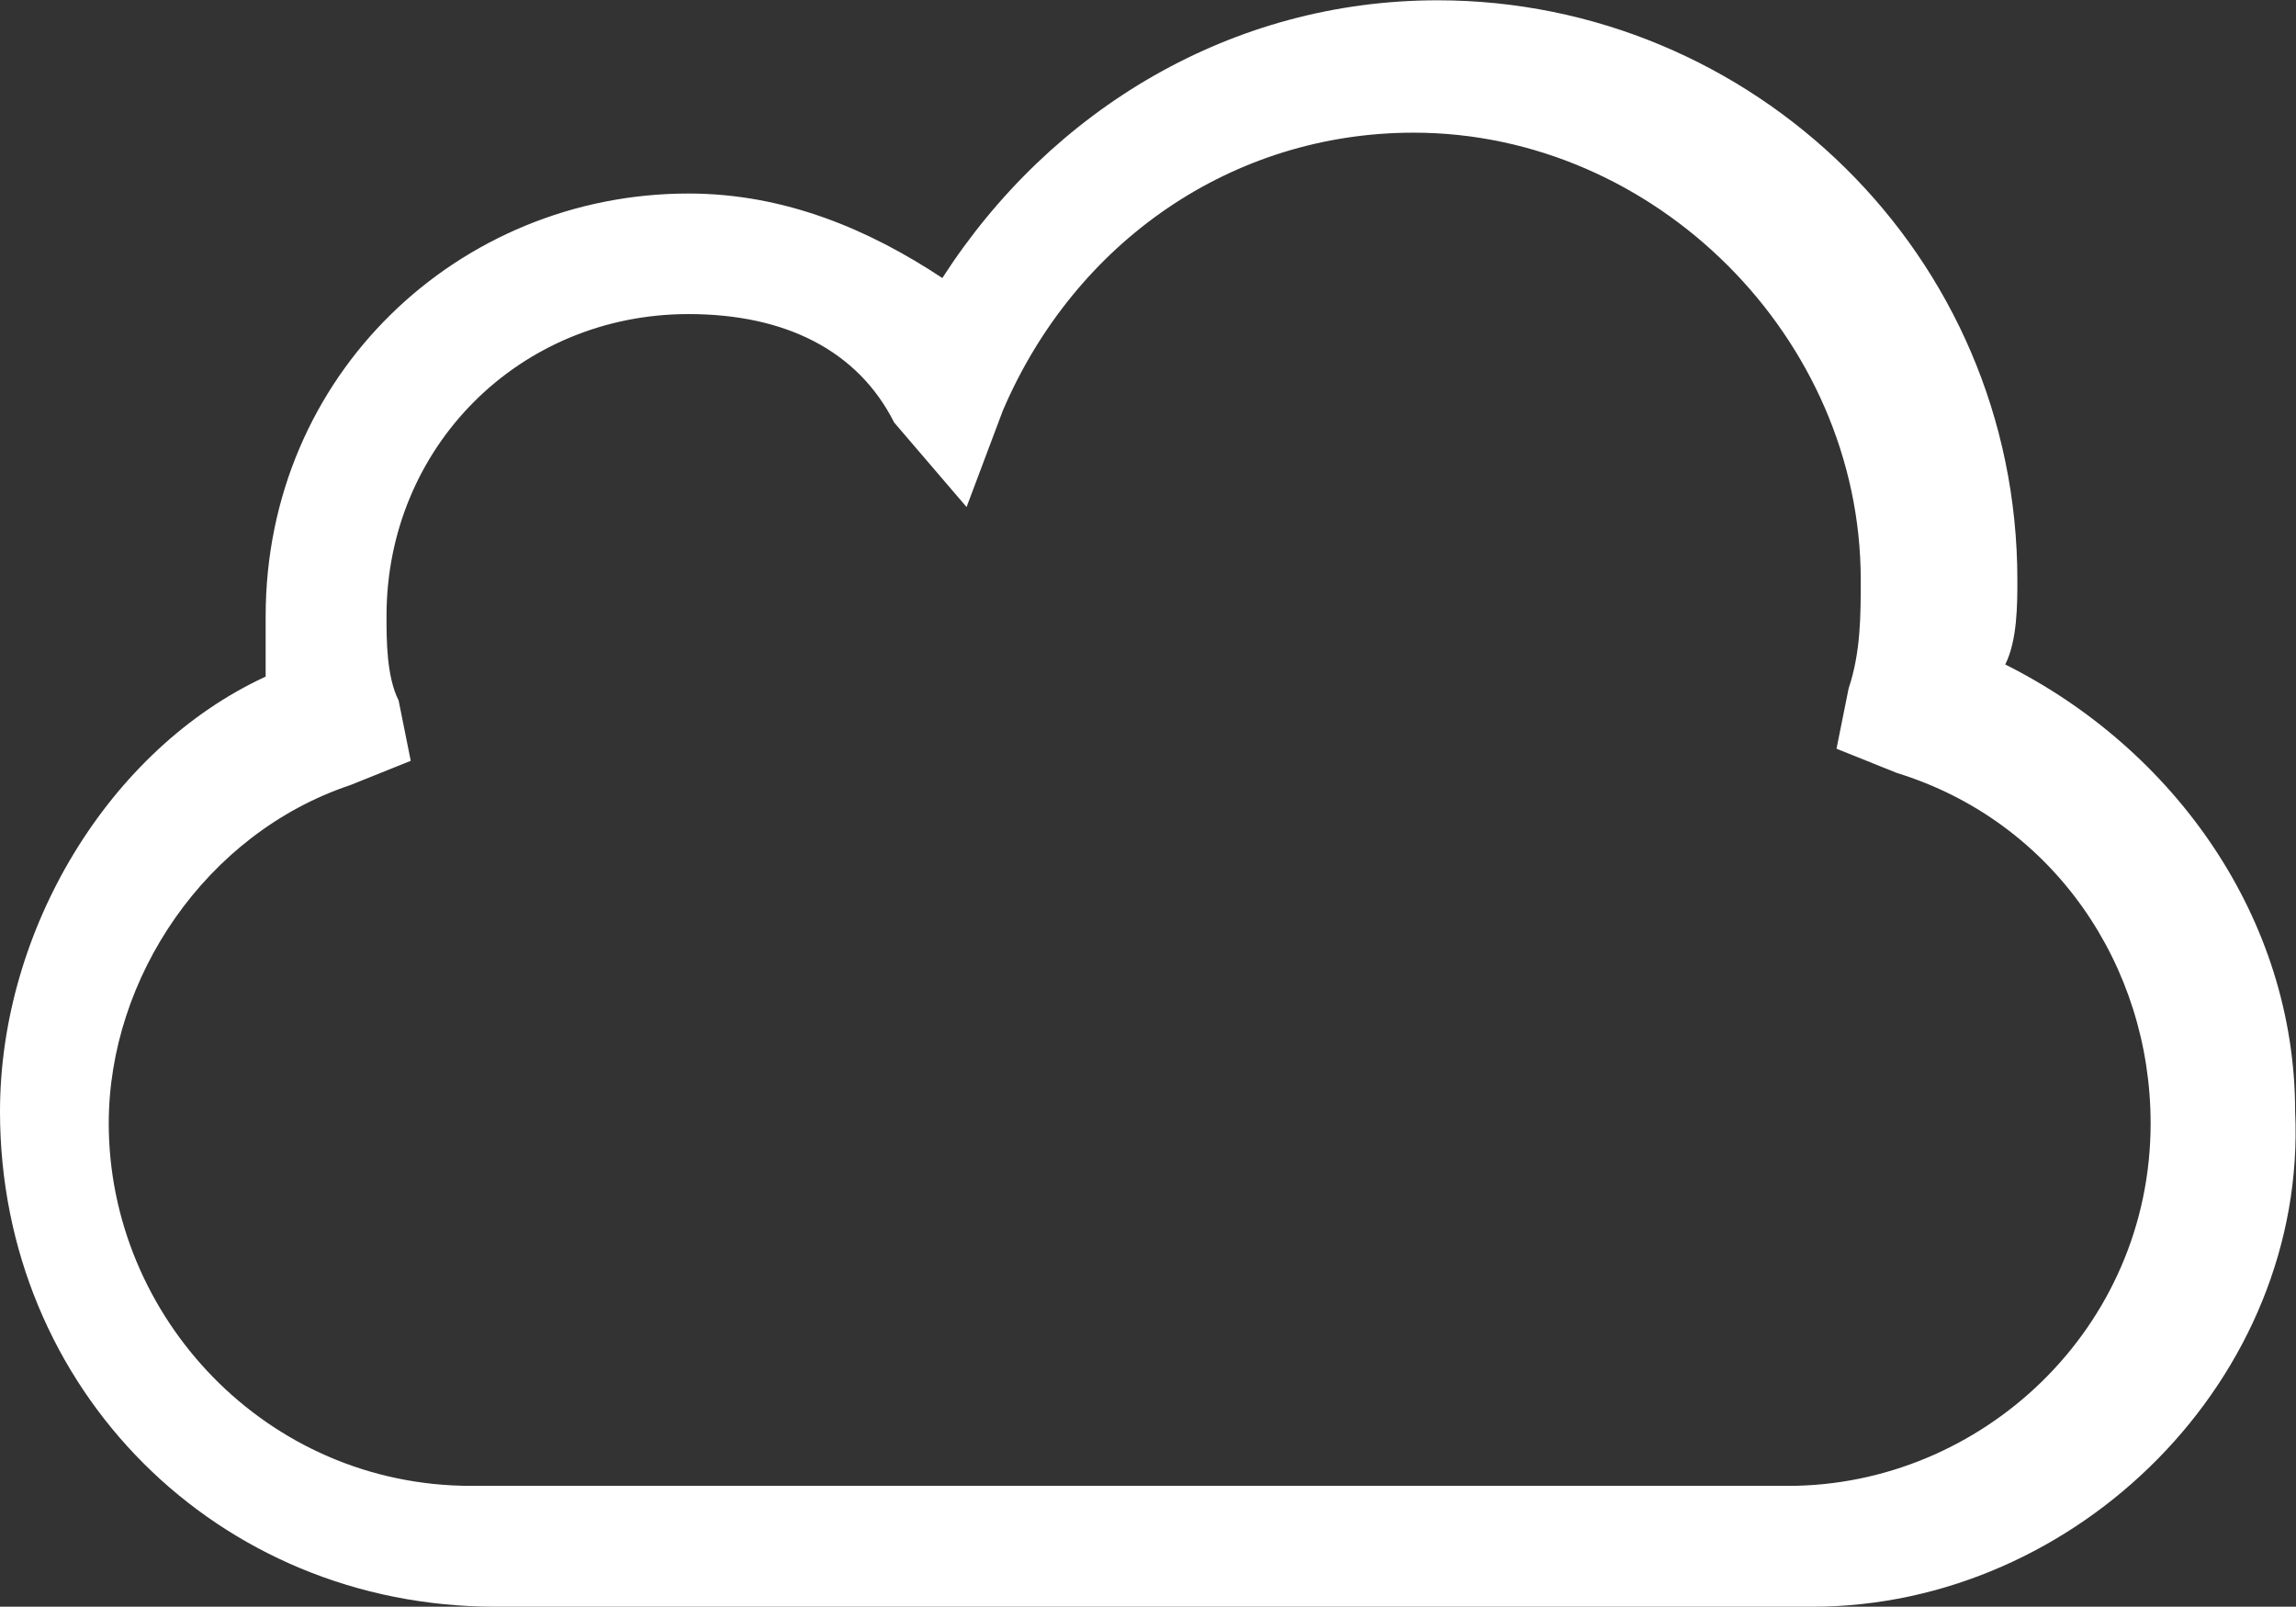 <?xml version="1.0" encoding="utf-8"?>
<!-- Generator: Adobe Illustrator 17.1.0, SVG Export Plug-In . SVG Version: 6.00 Build 0)  -->
<!DOCTYPE svg PUBLIC "-//W3C//DTD SVG 1.1//EN" "http://www.w3.org/Graphics/SVG/1.1/DTD/svg11.dtd">
<svg version="1.1" id="Layer_1" xmlns="http://www.w3.org/2000/svg" xmlns:xlink="http://www.w3.org/1999/xlink" x="0px" y="0px"
	 viewBox="10.2 16.6 796 557.1" enable-background="new 10.2 16.6 796 557.1" xml:space="preserve">
<rect x="10.2" y="16.6" width="796" height="557.1" fill="#333333" stroke="none"/>
<g>
	<g>
		<path class="hoverable" fill="#FFFFFF" d="M638.5,573.7H181.9c-96.3,0-171.7-75.4-171.7-171.7c0-62.8,37.7-125.7,92.1-150.8c0-8.4,0-12.6,0-20.9
			c0-83.8,67-146.6,146.6-146.6c33.5,0,62.8,12.6,88,29.3c37.7-58.6,100.5-96.3,171.7-96.3c108.9,0,201,88,201,201
			c0,8.4,0,20.9-4.2,29.3c58.6,29.3,100.5,88,100.5,155C810.2,494.1,730.6,573.7,638.5,573.7z M248.9,125.5
			c-58.6,0-104.7,46.1-104.7,104.7c0,8.4,0,20.9,4.2,29.3l4.2,20.9l-20.9,8.4c-50.3,16.8-83.8,67-83.8,117.3
			c0,67,54.5,125.7,125.7,125.7h456.5c67,0,125.7-54.5,125.7-125.7c0-54.5-33.5-104.7-88-121.5l-20.9-8.4l4.2-20.9
			c4.2-12.6,4.2-25.1,4.2-37.7c0-83.8-71.2-155-155-155c-62.8,0-117.3,37.7-142.4,96.3l-12.6,33.5l-25.1-29.3
			C307.6,138.1,282.4,125.5,248.9,125.5z"/>
	</g>
</g>
</svg>
